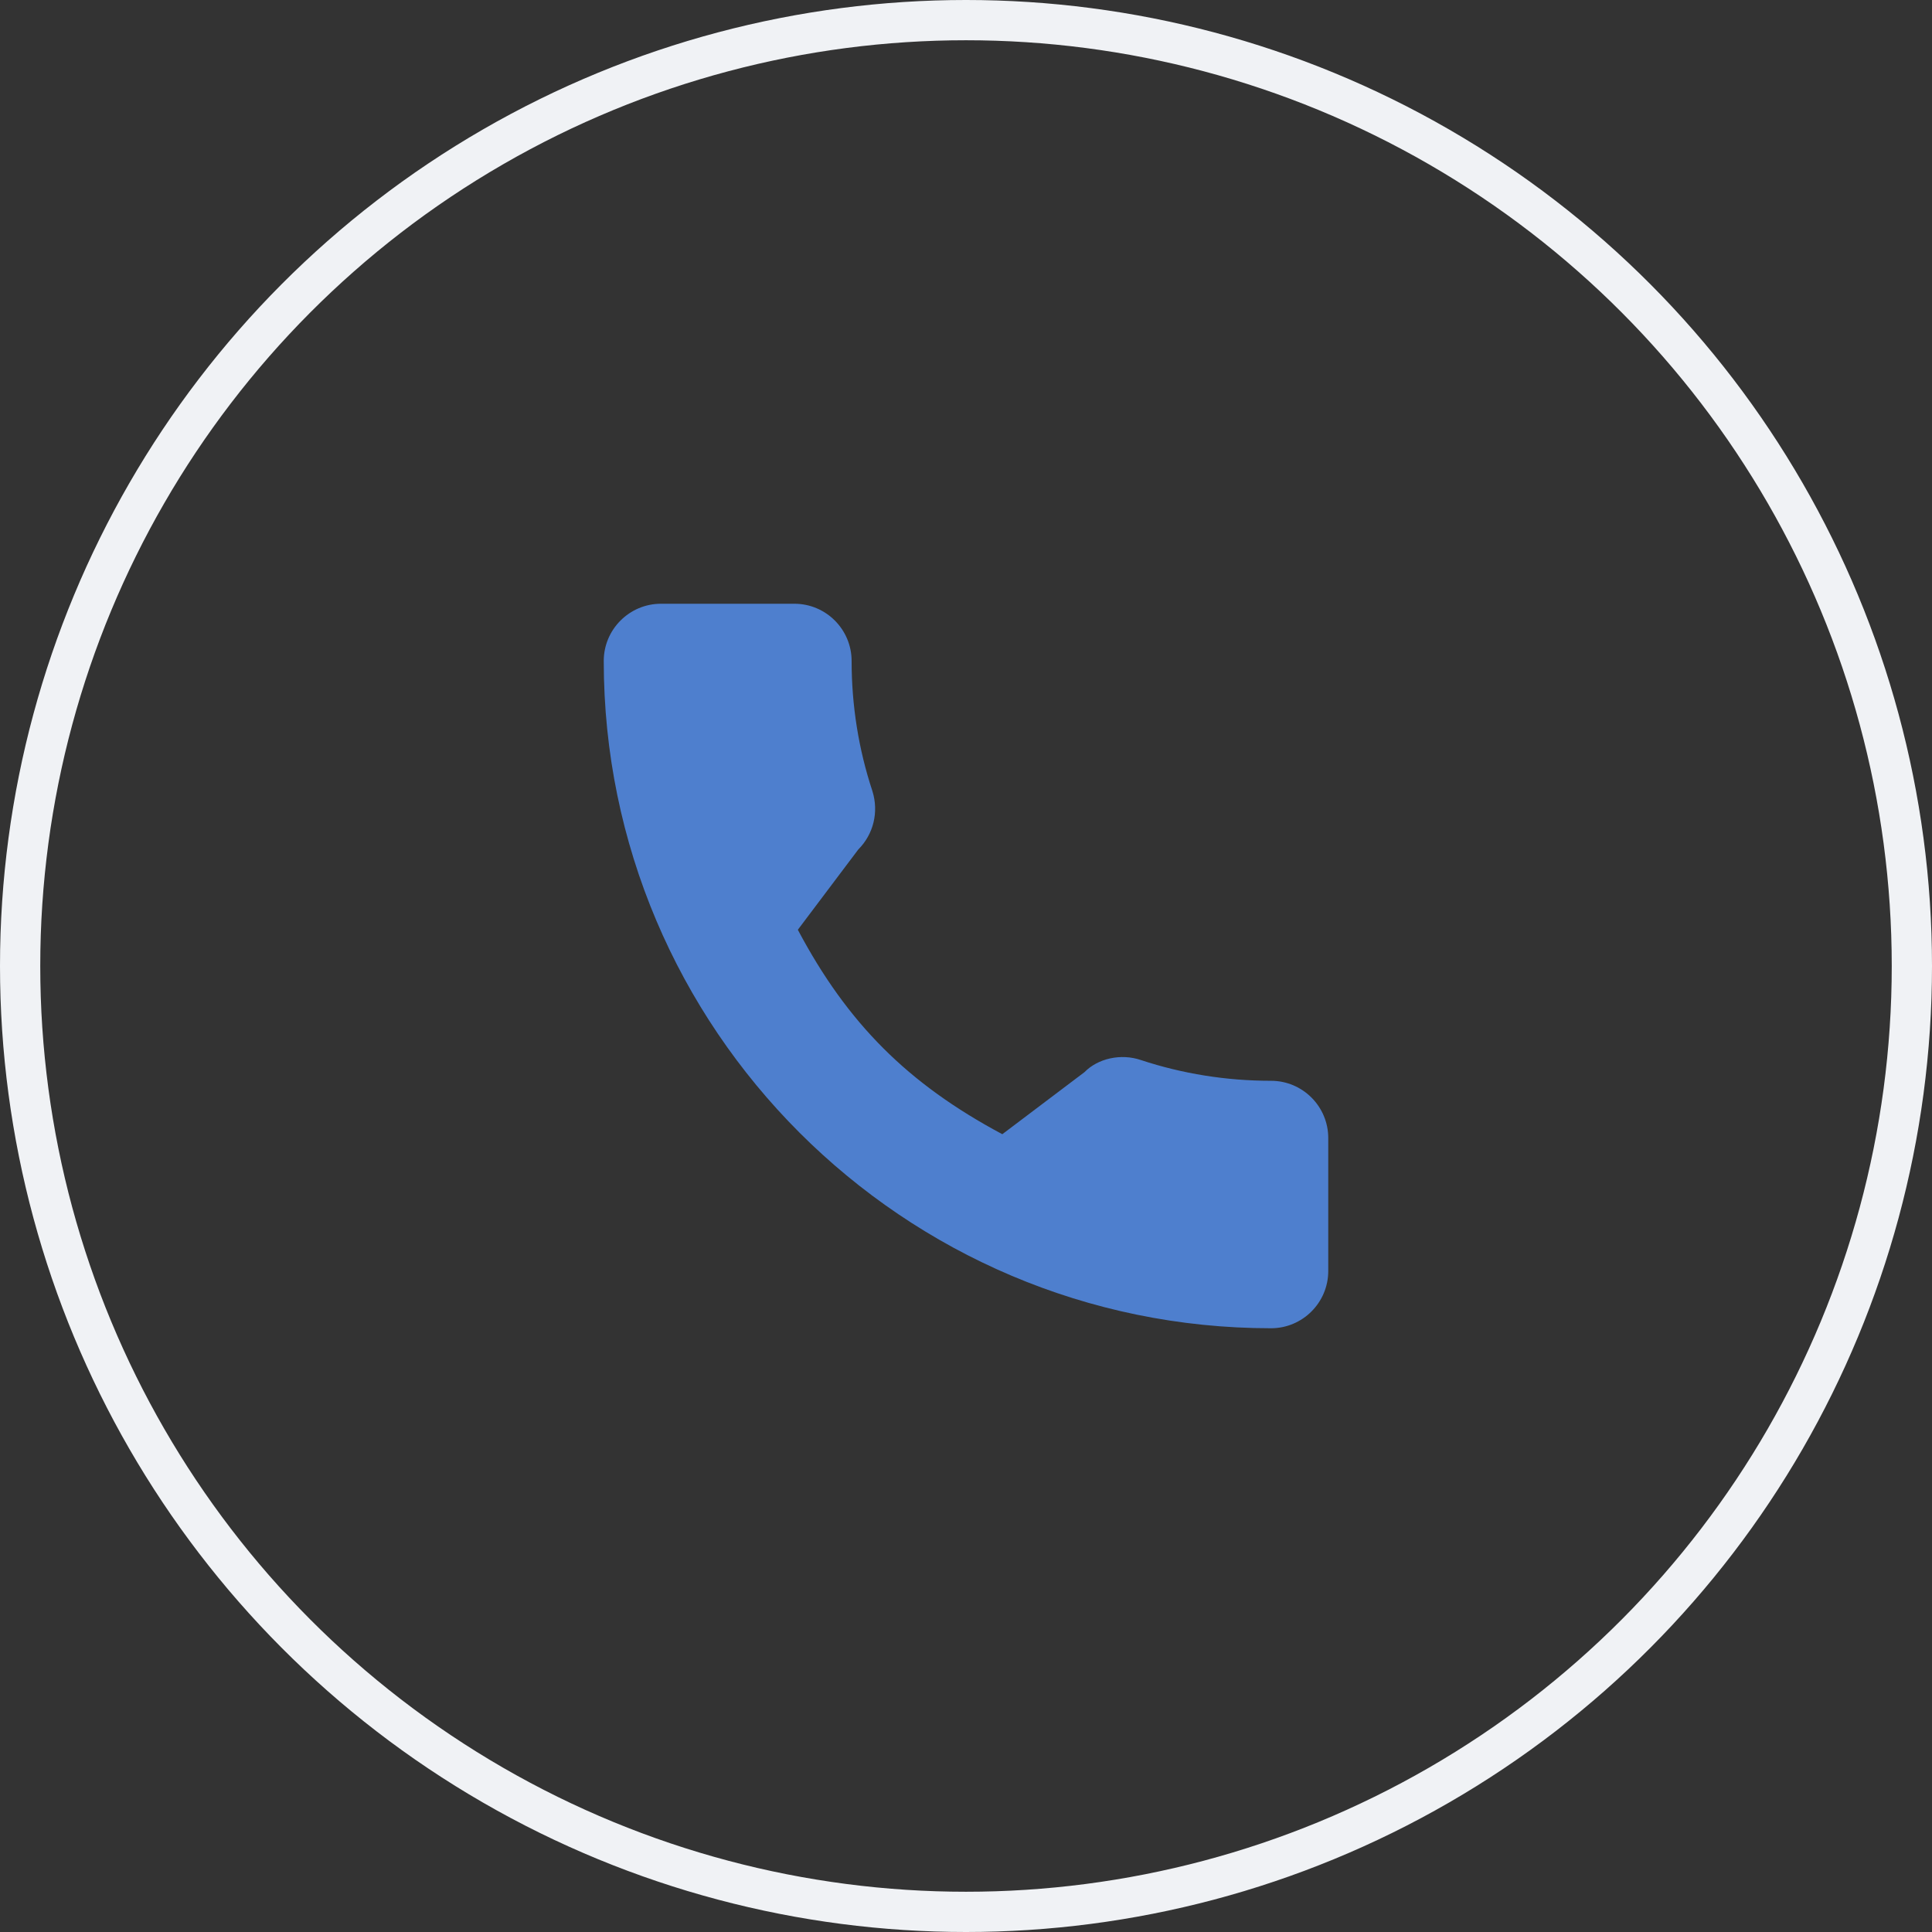 
<svg width="48" height="48" viewBox="0 0 48 48" fill="none" xmlns="http://www.w3.org/2000/svg">
<rect x="0" y="0" width="48" height="48" fill="#333333" stroke="none"/>
<circle cx="24" cy="24" r="23.5" stroke="#F0F2F5"/>
<path d="M31.579 26.852C30.469 26.852 29.381 26.678 28.35 26.338C27.847 26.165 27.276 26.298 26.945 26.636L24.902 28.179C22.557 26.927 21.056 25.428 19.822 23.1L21.324 21.105C21.702 20.727 21.837 20.174 21.675 19.655C21.332 18.618 21.158 17.529 21.158 16.421C21.158 15.638 20.52 15 19.737 15H16.421C15.638 15 15 15.638 15 16.421C15 25.562 22.438 33 31.579 33C32.362 33 33 32.362 33 31.579V28.273C33 27.489 32.362 26.852 31.579 26.852Z" fill="#4E7FCE"/>
</svg>
